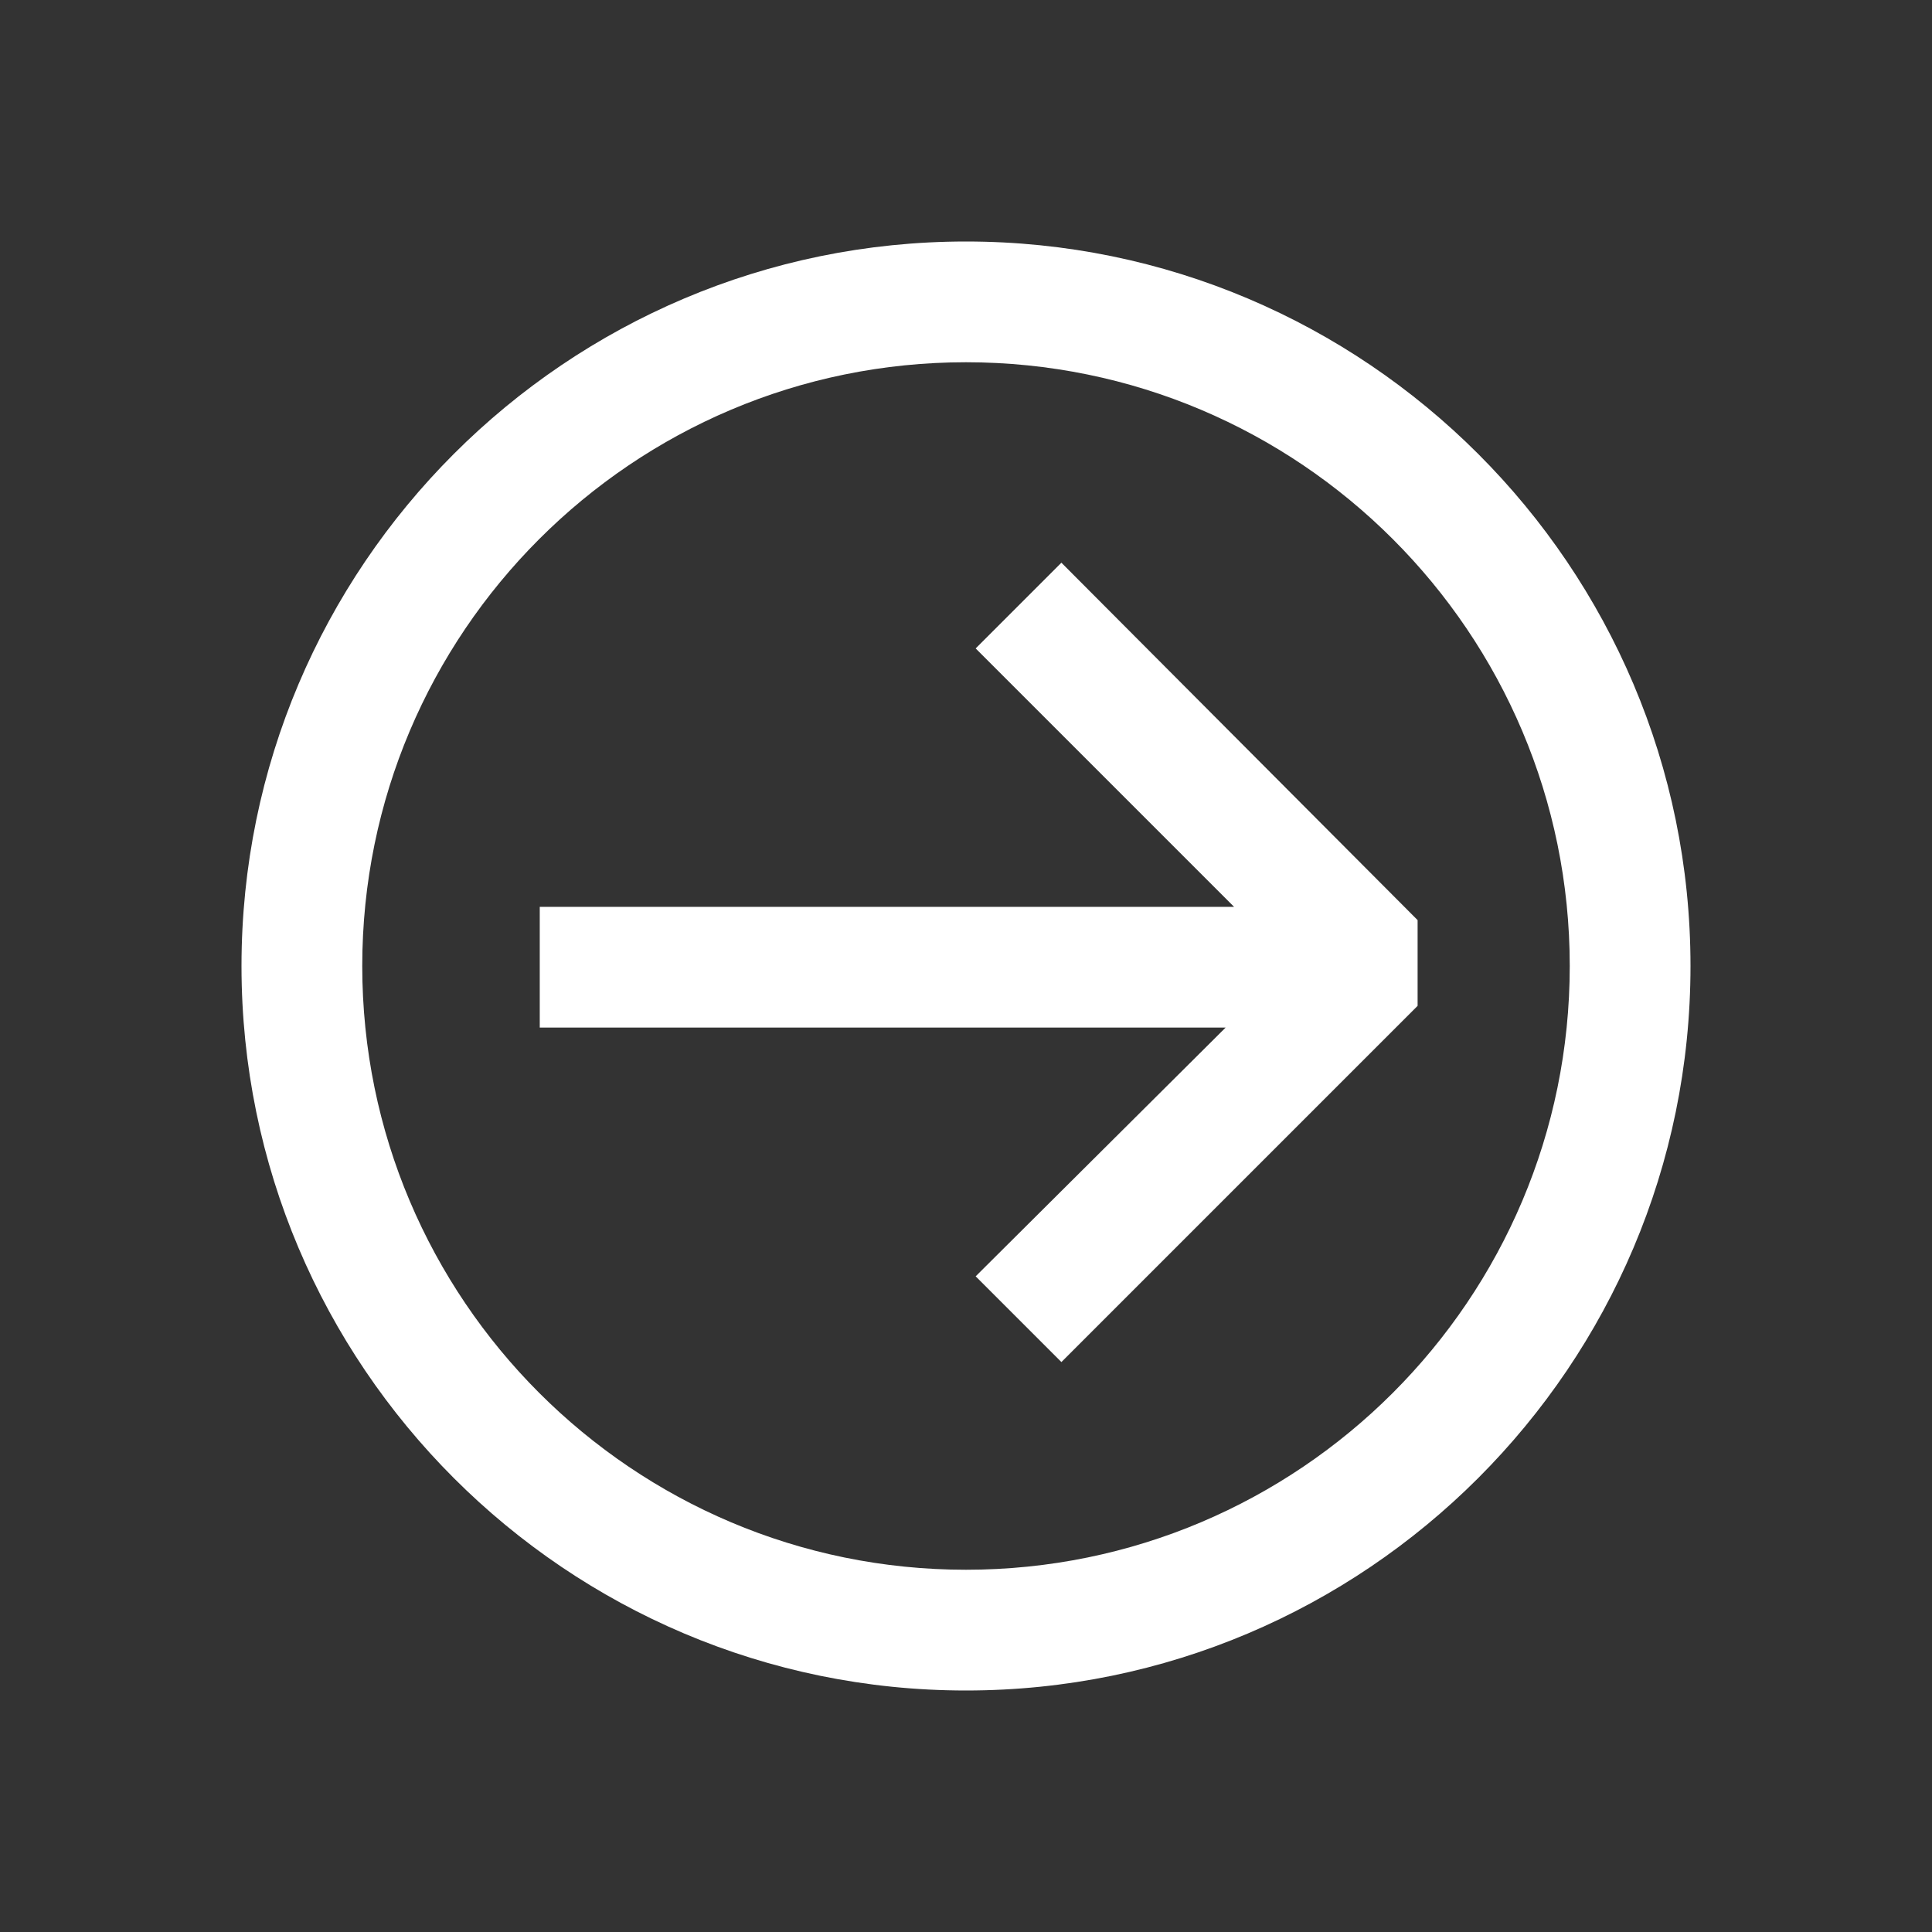 <?xml version="1.0"?>
<svg width="16" height="16" xmlns="http://www.w3.org/2000/svg" xmlns:svg="http://www.w3.org/2000/svg">
 <rect width="100%" height="100%" fill="#333333" stroke="none"/>
 <g class="layer">
  <title>Layer 1</title>
  <path d="m8.08,5.37l2.14,2.14l-5.75,0l0,1l5.68,0l-2.07,2.06l0.71,0.71l2.95,-2.95l0,-0.71l-2.95,-2.96l-0.71,0.71z" fill="#ffffff" id="svg_1"/>
  <path d="m8,14c-3.31,0 -6,-2.69 -6,-6c0,-3.31 2.69,-6 6,-6c3.31,0 6,2.69 6,6c0,3.31 -2.69,6 -6,6zm0,-1c2.76,0 5,-2.24 5,-5c0,-2.76 -2.24,-5 -5,-5c-2.76,0 -5,2.24 -5,5c0,2.76 2.24,5 5,5z" fill="#ffffff" id="svg_2"/>
 </g>
</svg>